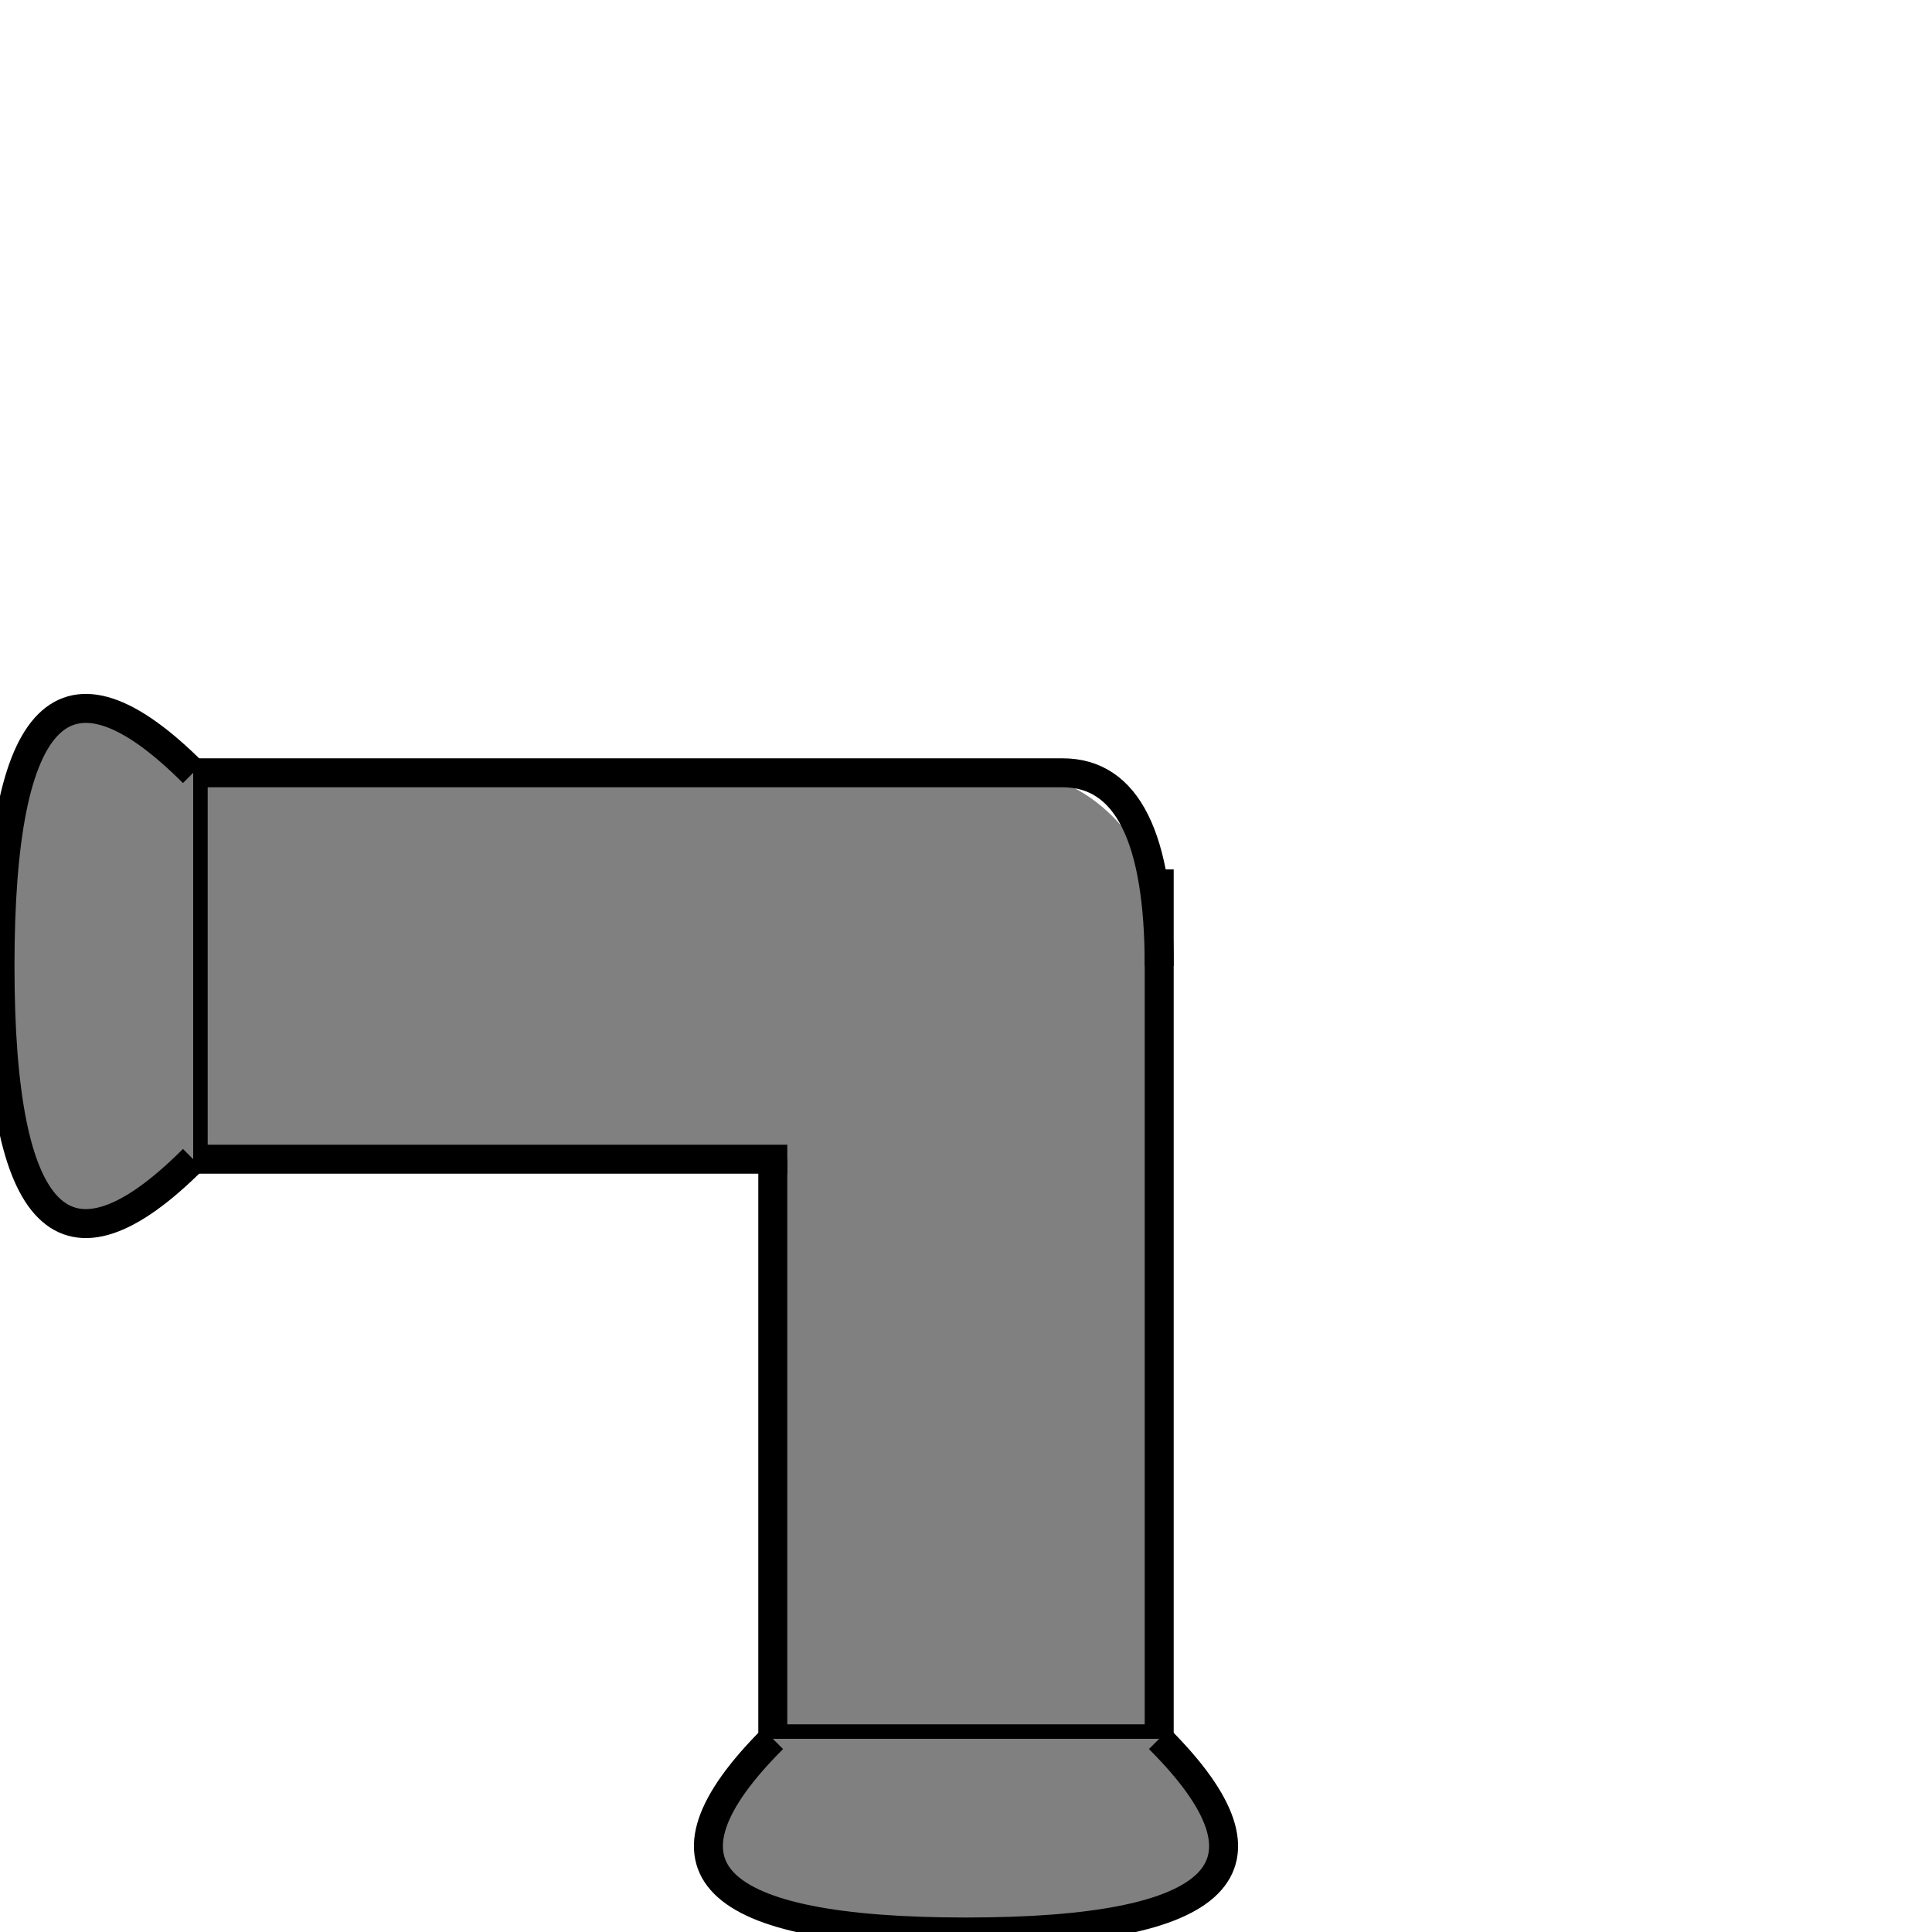 <svg width="200" height="200" viewBox="0 0 200 200" xmlns="http://www.w3.org/2000/svg">
  <!-- Vertical Pipe: Centered -->
  <rect x="80" y="80" width="40" height="120" fill="gray" stroke="black" stroke-width="0" rx="15" ry="15"/>

  <!-- Horizontal Pipe: Fully shifted left -->
  <rect x="0" y="80" width="120" height="40" fill="gray" stroke="black" stroke-width="0" rx="15" ry="15"/>

  <line x1="20" y1="80" x2="110" y2="80" stroke="black" stroke-width="3"/>
  <line x1="120" y1="90" x2="120" y2="180" stroke="black" stroke-width="3"/>

  <line x1="20" y1="80" x2="20" y2="120" stroke="black" stroke-width="3"/>
  <line x1="20" y1="120" x2="81.5" y2="120" stroke="black" stroke-width="3"/>

  <line x1="80" y1="120" x2="80" y2="180" stroke="black" stroke-width="3"/>
  <line x1="80" y1="180" x2="120" y2="180" stroke="black" stroke-width="3"/>

  <path d="M 110 80 Q 120 80, 120 100" fill="none" stroke="black" stroke-width="3"/>

  <!-- Bottom Flared End -->
  <path d="M 80 180 Q 60 200, 100 200 Q 140 200, 120 180" fill="gray" stroke="black" stroke-width="3"/>

 <!-- Left Flared End -->
  <path d="M 20 80 Q 0 60, 0 100 Q 0 140, 20 120" fill="gray" stroke="black" stroke-width="3"/>

</svg>